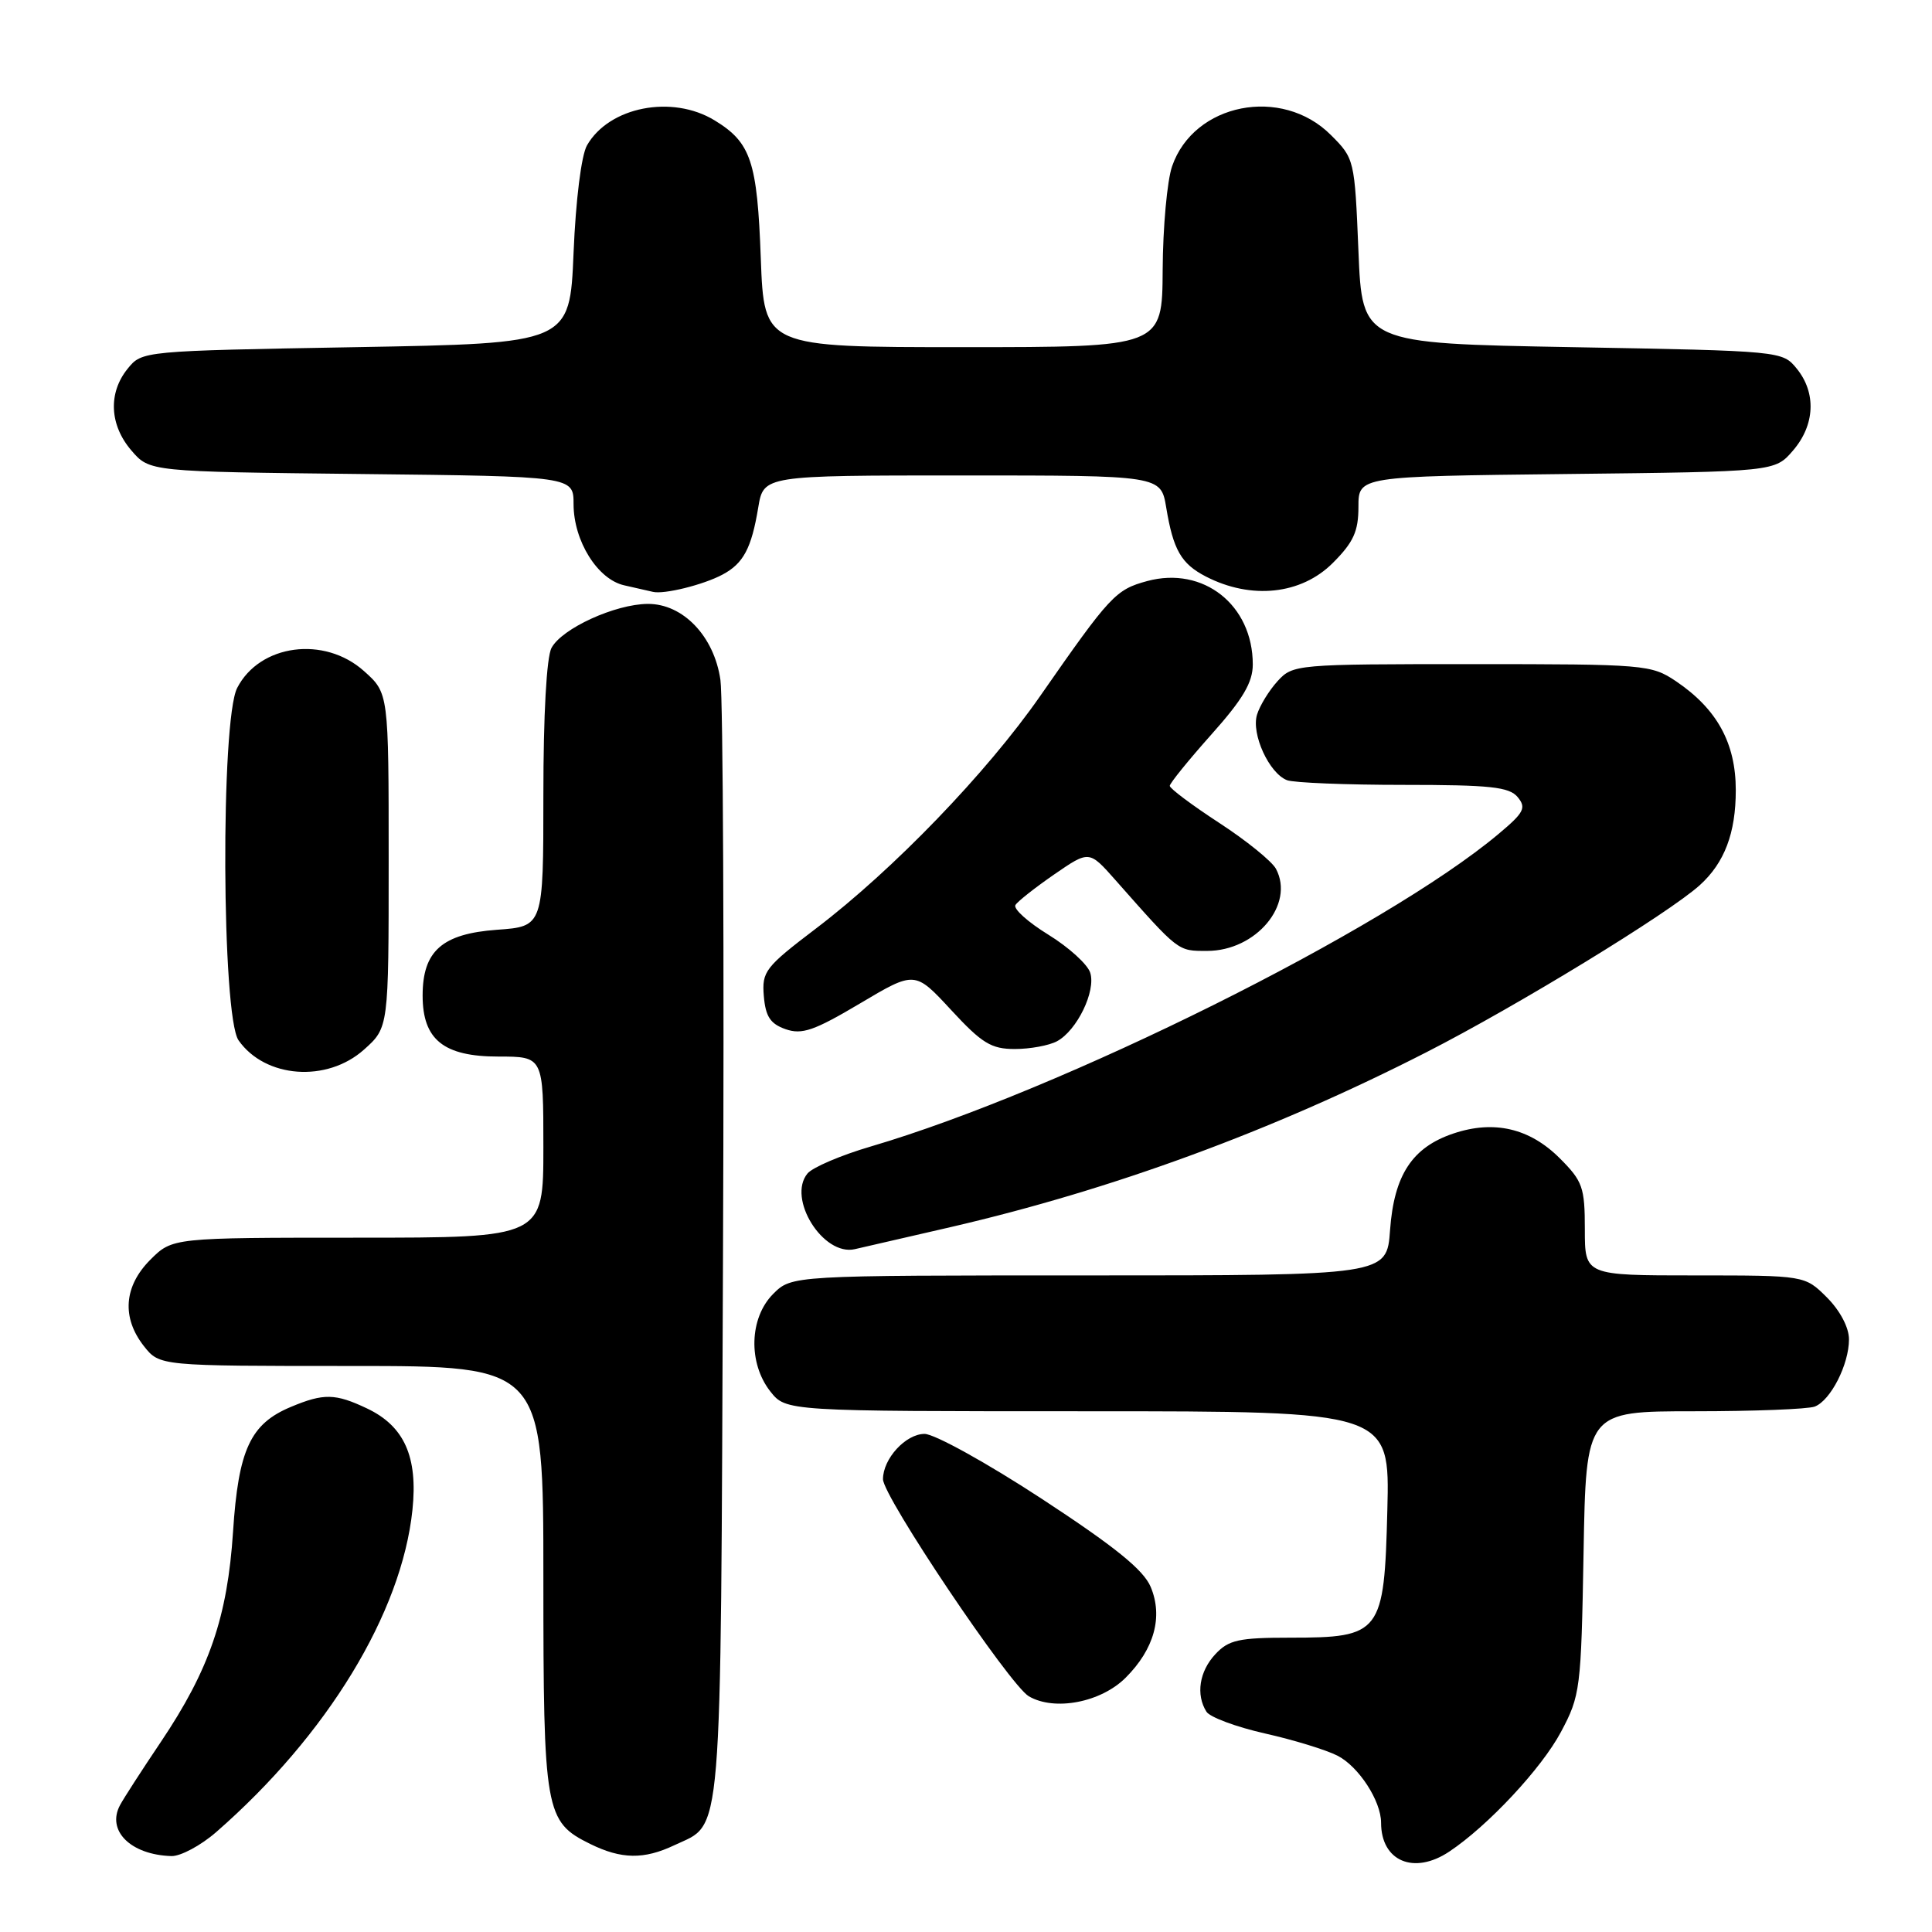 <?xml version="1.0" encoding="UTF-8" standalone="no"?>
<!DOCTYPE svg PUBLIC "-//W3C//DTD SVG 1.1//EN" "http://www.w3.org/Graphics/SVG/1.1/DTD/svg11.dtd" >
<svg xmlns="http://www.w3.org/2000/svg" xmlns:xlink="http://www.w3.org/1999/xlink" version="1.1" viewBox="0 0 256 256">
 <g >
 <path fill="currentColor"
d=" M 192.03 245.35 C 197.14 241.95 204.26 234.33 206.83 229.50 C 209.40 224.68 209.51 223.83 209.83 205.75 C 210.16 187.00 210.16 187.00 224.50 187.00 C 232.38 187.00 239.56 186.72 240.46 186.38 C 242.57 185.57 245.00 180.80 245.00 177.47 C 245.00 175.90 243.82 173.67 242.08 171.92 C 239.15 169.00 239.15 169.00 224.58 169.00 C 210.00 169.00 210.00 169.00 210.00 162.90 C 210.00 157.32 209.71 156.51 206.68 153.48 C 202.69 149.49 197.96 148.39 192.60 150.19 C 187.13 152.02 184.72 155.69 184.19 162.99 C 183.76 169.00 183.76 169.00 144.33 169.00 C 104.91 169.00 104.91 169.00 102.45 171.45 C 99.29 174.62 99.11 180.60 102.07 184.37 C 104.15 187.00 104.15 187.00 144.15 187.00 C 184.16 187.00 184.16 187.00 183.83 200.09 C 183.42 216.45 183.00 217.00 170.93 217.00 C 164.14 217.00 162.80 217.30 161.04 219.19 C 158.91 221.47 158.44 224.56 159.86 226.81 C 160.32 227.54 163.80 228.83 167.60 229.69 C 171.39 230.54 175.73 231.87 177.23 232.64 C 180.03 234.07 183.00 238.63 183.00 241.52 C 183.00 246.62 187.35 248.47 192.03 245.35 Z  M 28.66 242.75 C 43.36 229.92 53.22 213.74 54.65 200.08 C 55.39 193.04 53.57 188.97 48.64 186.63 C 44.43 184.63 42.89 184.60 38.55 186.42 C 33.17 188.66 31.59 192.08 30.88 202.95 C 30.14 214.26 27.74 221.25 21.31 230.82 C 18.84 234.49 16.41 238.25 15.91 239.18 C 14.08 242.57 17.31 245.78 22.72 245.94 C 23.93 245.97 26.61 244.54 28.66 242.75 Z  M 89.36 244.50 C 95.81 241.44 95.47 245.59 95.80 166.50 C 95.97 126.90 95.81 92.51 95.46 90.09 C 94.63 84.31 90.50 79.99 85.83 80.02 C 81.51 80.05 74.46 83.27 73.08 85.85 C 72.42 87.07 72.00 94.73 72.00 105.31 C 72.00 122.76 72.00 122.76 65.85 123.20 C 58.58 123.73 56.00 126.01 56.00 131.92 C 56.00 137.76 58.78 140.00 66.04 140.00 C 72.00 140.00 72.00 140.00 72.00 152.00 C 72.00 164.00 72.00 164.00 47.42 164.00 C 22.85 164.00 22.85 164.00 19.92 166.92 C 16.41 170.44 16.10 174.59 19.07 178.37 C 21.15 181.00 21.15 181.00 46.57 181.00 C 72.00 181.00 72.00 181.00 72.00 209.05 C 72.00 240.11 72.22 241.38 78.20 244.33 C 82.34 246.37 85.33 246.41 89.36 244.50 Z  M 149.16 222.30 C 152.95 218.51 154.13 214.22 152.47 210.27 C 151.52 208.01 147.74 204.95 138.04 198.60 C 130.80 193.86 123.82 190.00 122.51 190.00 C 120.01 190.00 117.00 193.29 117.00 196.00 C 117.00 198.30 133.79 223.29 136.33 224.77 C 139.74 226.76 145.88 225.58 149.16 222.30 Z  M 126.00 162.59 C 147.41 157.63 168.65 149.83 189.00 139.43 C 201.01 133.30 221.12 121.01 225.23 117.29 C 228.51 114.32 230.00 110.39 230.00 104.70 C 230.00 98.46 227.51 93.94 222.08 90.27 C 218.80 88.07 218.00 88.00 195.03 88.00 C 171.75 88.00 171.31 88.04 169.29 90.25 C 168.16 91.49 166.93 93.49 166.56 94.70 C 165.78 97.27 168.17 102.47 170.54 103.38 C 171.44 103.72 178.37 104.00 185.96 104.00 C 197.47 104.00 199.98 104.27 201.10 105.62 C 202.27 107.04 201.95 107.67 198.58 110.49 C 183.51 123.15 140.61 144.50 115.37 151.92 C 111.44 153.07 107.68 154.68 107.00 155.49 C 104.27 158.79 109.06 166.48 113.27 165.52 C 114.49 165.24 120.22 163.92 126.00 162.59 Z  M 48.23 139.08 C 51.50 136.16 51.50 136.16 51.50 114.00 C 51.50 91.84 51.50 91.84 48.23 88.92 C 42.98 84.22 34.42 85.35 31.43 91.15 C 29.22 95.41 29.37 134.66 31.61 137.85 C 35.13 142.87 43.31 143.48 48.23 139.08 Z  M 140.06 137.97 C 142.70 136.55 145.24 131.33 144.46 128.89 C 144.11 127.78 141.61 125.51 138.91 123.85 C 136.20 122.18 134.24 120.42 134.55 119.92 C 134.85 119.43 137.18 117.60 139.71 115.85 C 144.32 112.68 144.32 112.68 147.78 116.59 C 156.27 126.19 156.02 126.00 159.95 126.00 C 166.43 126.00 171.59 119.84 169.07 115.12 C 168.53 114.12 165.14 111.37 161.54 109.03 C 157.94 106.68 155.00 104.48 155.00 104.13 C 155.01 103.78 157.48 100.73 160.50 97.34 C 164.69 92.65 166.00 90.43 166.00 88.04 C 166.00 80.16 159.45 74.99 152.02 76.99 C 147.82 78.13 147.12 78.88 137.84 92.21 C 130.76 102.39 118.38 115.23 108.15 123.01 C 101.39 128.15 100.94 128.72 101.21 131.98 C 101.44 134.70 102.07 135.66 104.09 136.37 C 106.26 137.13 107.88 136.57 113.96 132.96 C 121.23 128.64 121.23 128.64 126.02 133.82 C 130.11 138.25 131.34 139.00 134.47 139.00 C 136.48 139.00 139.00 138.54 140.06 137.97 Z  M 95.75 76.13 C 98.51 74.66 99.58 72.64 100.47 67.25 C 101.18 63.00 101.18 63.00 127.50 63.00 C 153.82 63.00 153.82 63.00 154.53 67.25 C 155.46 72.87 156.51 74.70 159.78 76.39 C 165.79 79.49 172.41 78.79 176.60 74.60 C 179.34 71.86 180.00 70.42 180.00 67.16 C 180.00 63.12 180.00 63.12 207.59 62.81 C 235.18 62.50 235.18 62.50 237.59 59.69 C 240.49 56.32 240.69 52.07 238.09 48.86 C 236.18 46.51 236.11 46.50 208.34 46.00 C 180.50 45.50 180.50 45.50 180.00 33.26 C 179.50 21.14 179.47 21.00 176.34 17.88 C 169.83 11.37 158.19 13.67 155.31 22.03 C 154.65 23.94 154.09 30.11 154.06 35.75 C 154.00 46.00 154.00 46.00 127.62 46.00 C 101.25 46.00 101.25 46.00 100.81 34.25 C 100.34 21.37 99.51 18.89 94.69 15.95 C 89.05 12.51 80.70 14.15 77.78 19.26 C 77.03 20.57 76.29 26.50 76.00 33.50 C 75.50 45.50 75.50 45.50 47.16 46.00 C 18.86 46.50 18.82 46.50 16.91 48.86 C 14.31 52.07 14.51 56.32 17.41 59.69 C 19.82 62.50 19.82 62.50 47.91 62.81 C 76.00 63.12 76.00 63.12 76.00 66.81 C 76.01 71.69 79.19 76.78 82.72 77.56 C 84.25 77.90 85.95 78.29 86.50 78.42 C 87.97 78.79 93.22 77.49 95.75 76.13 Z "/>
</g>
</svg>